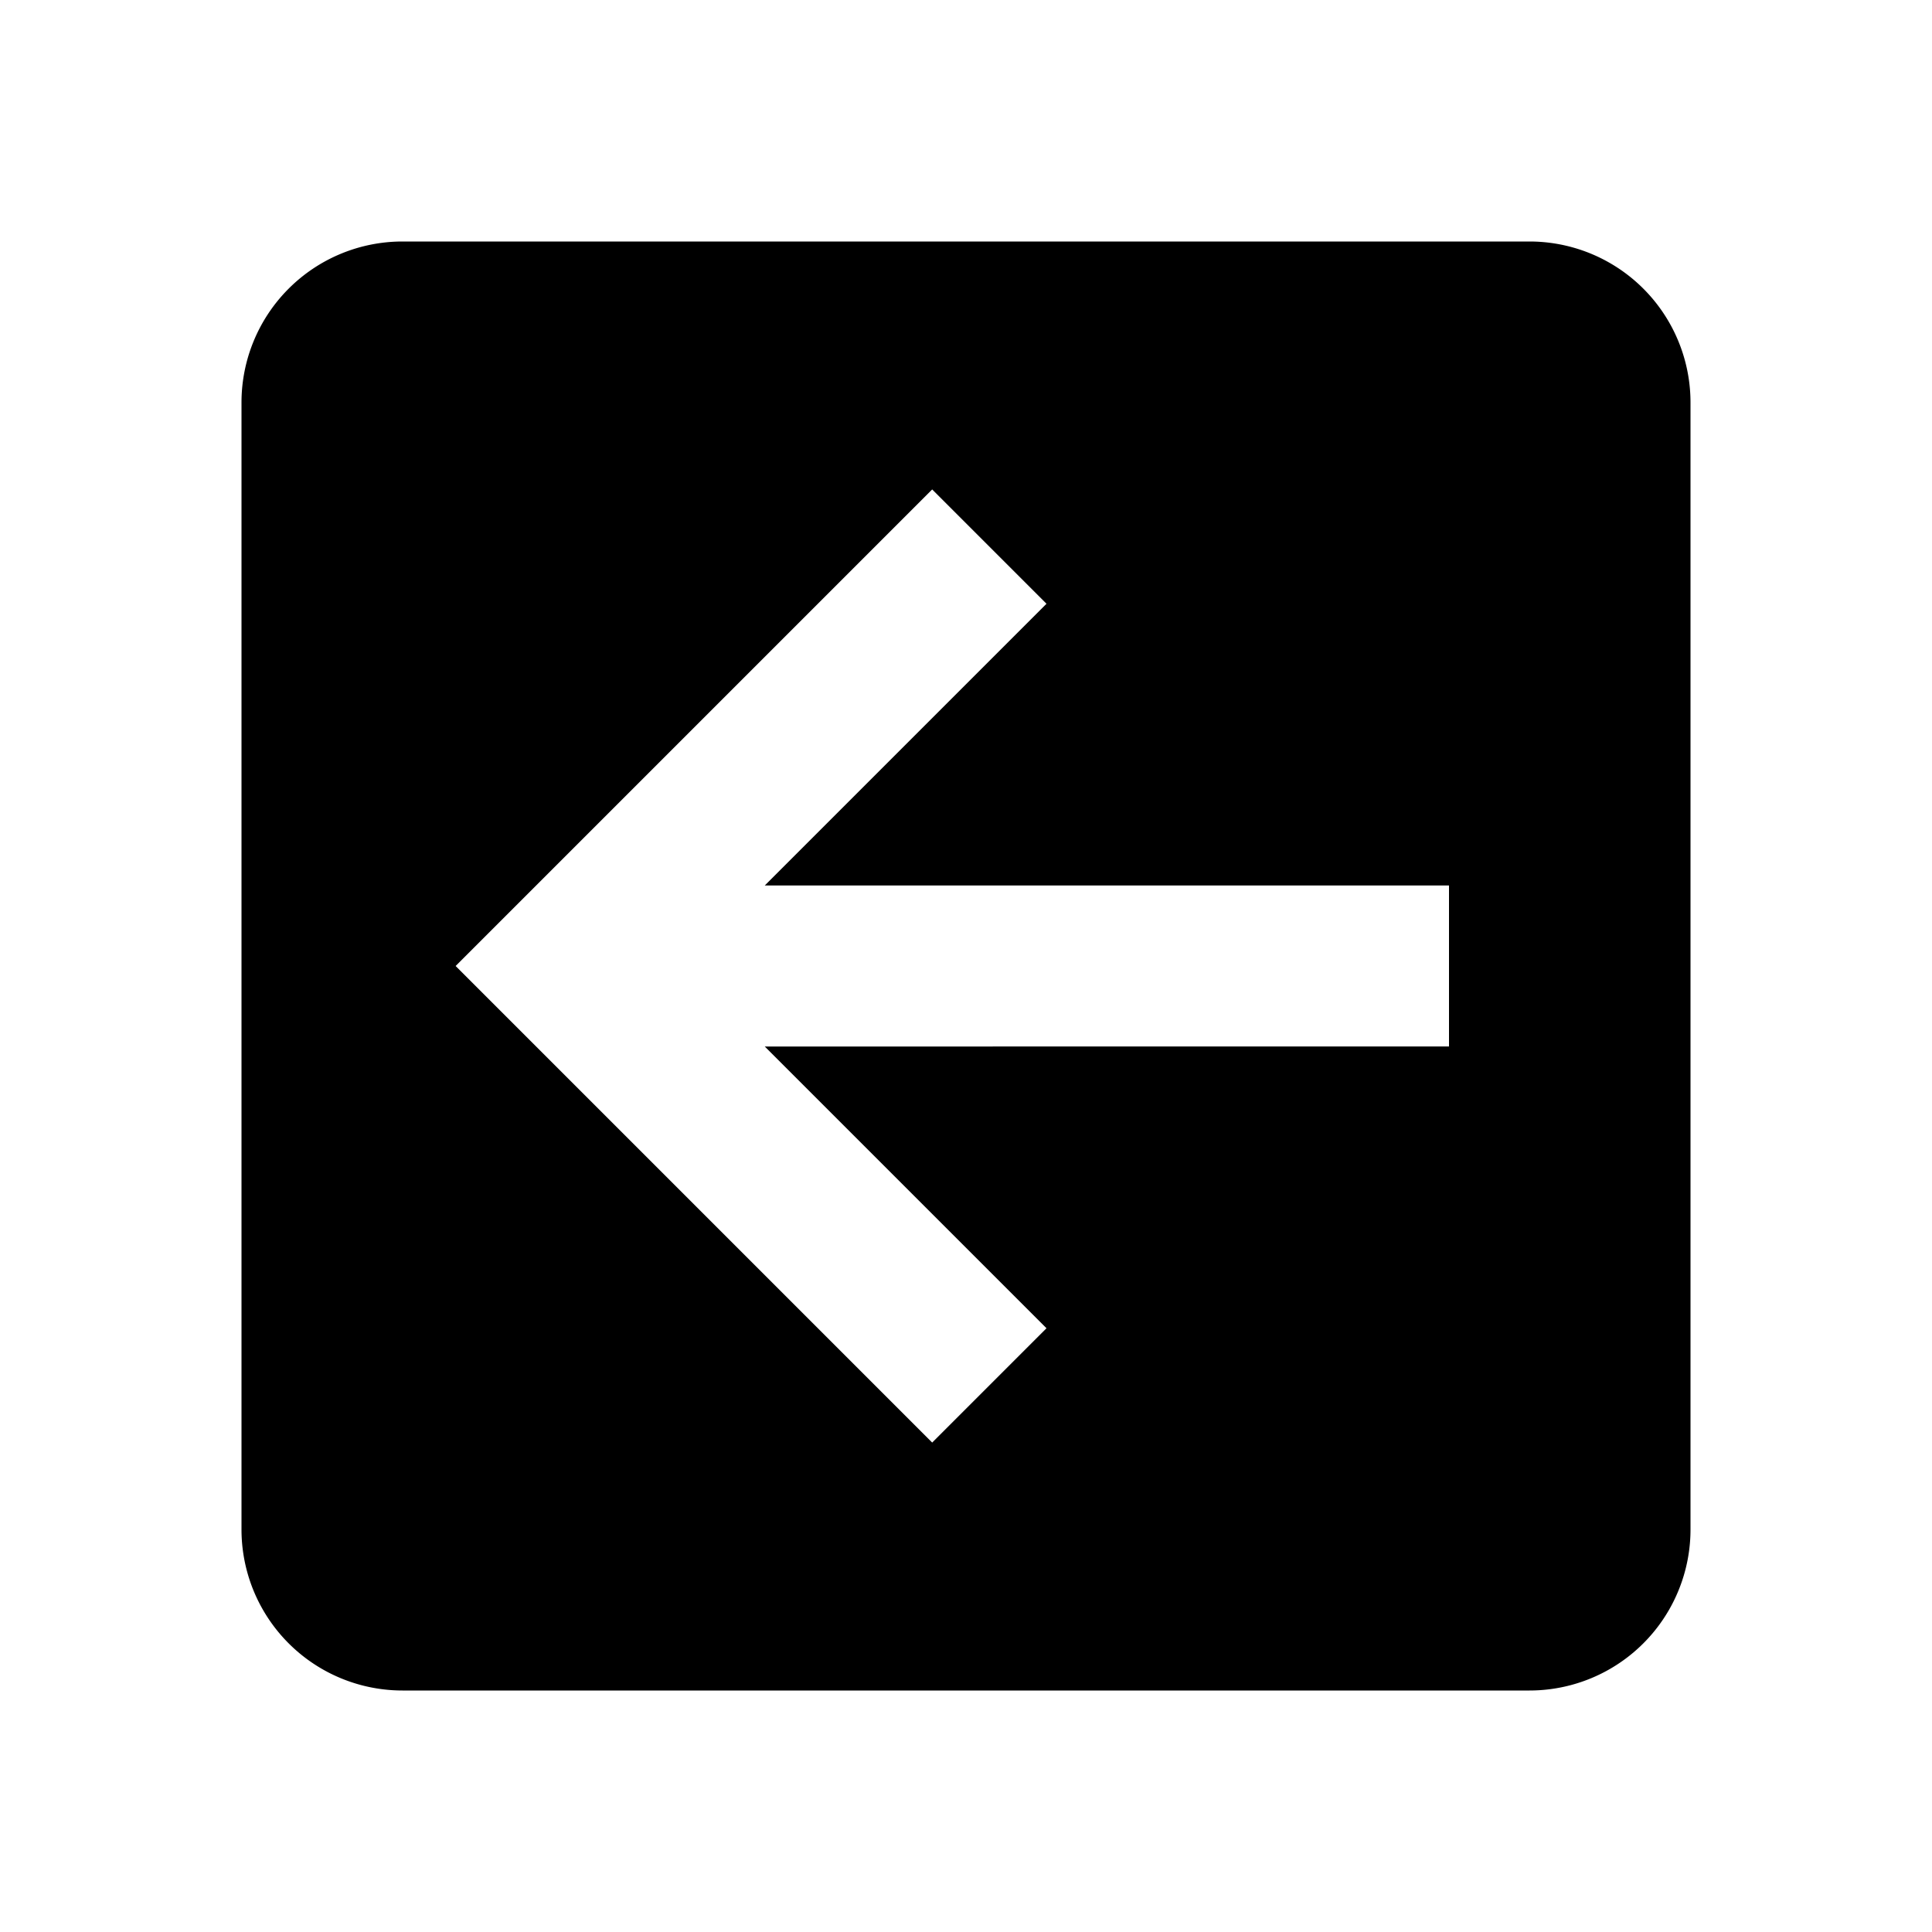 <svg xmlns="http://www.w3.org/2000/svg" viewBox="0 0 24 24"><path d="M5 3a2 2 0 0 0-2 2v14a2 2 0 0 0 2 2h14a2 2 0 0 0 2-2V5a2 2 0 0 0-2-2zm6.58 3.08L13 7.5 9.5 11H18v2H9.5l3.5 3.5-1.42 1.42L5.66 12z"/></svg>